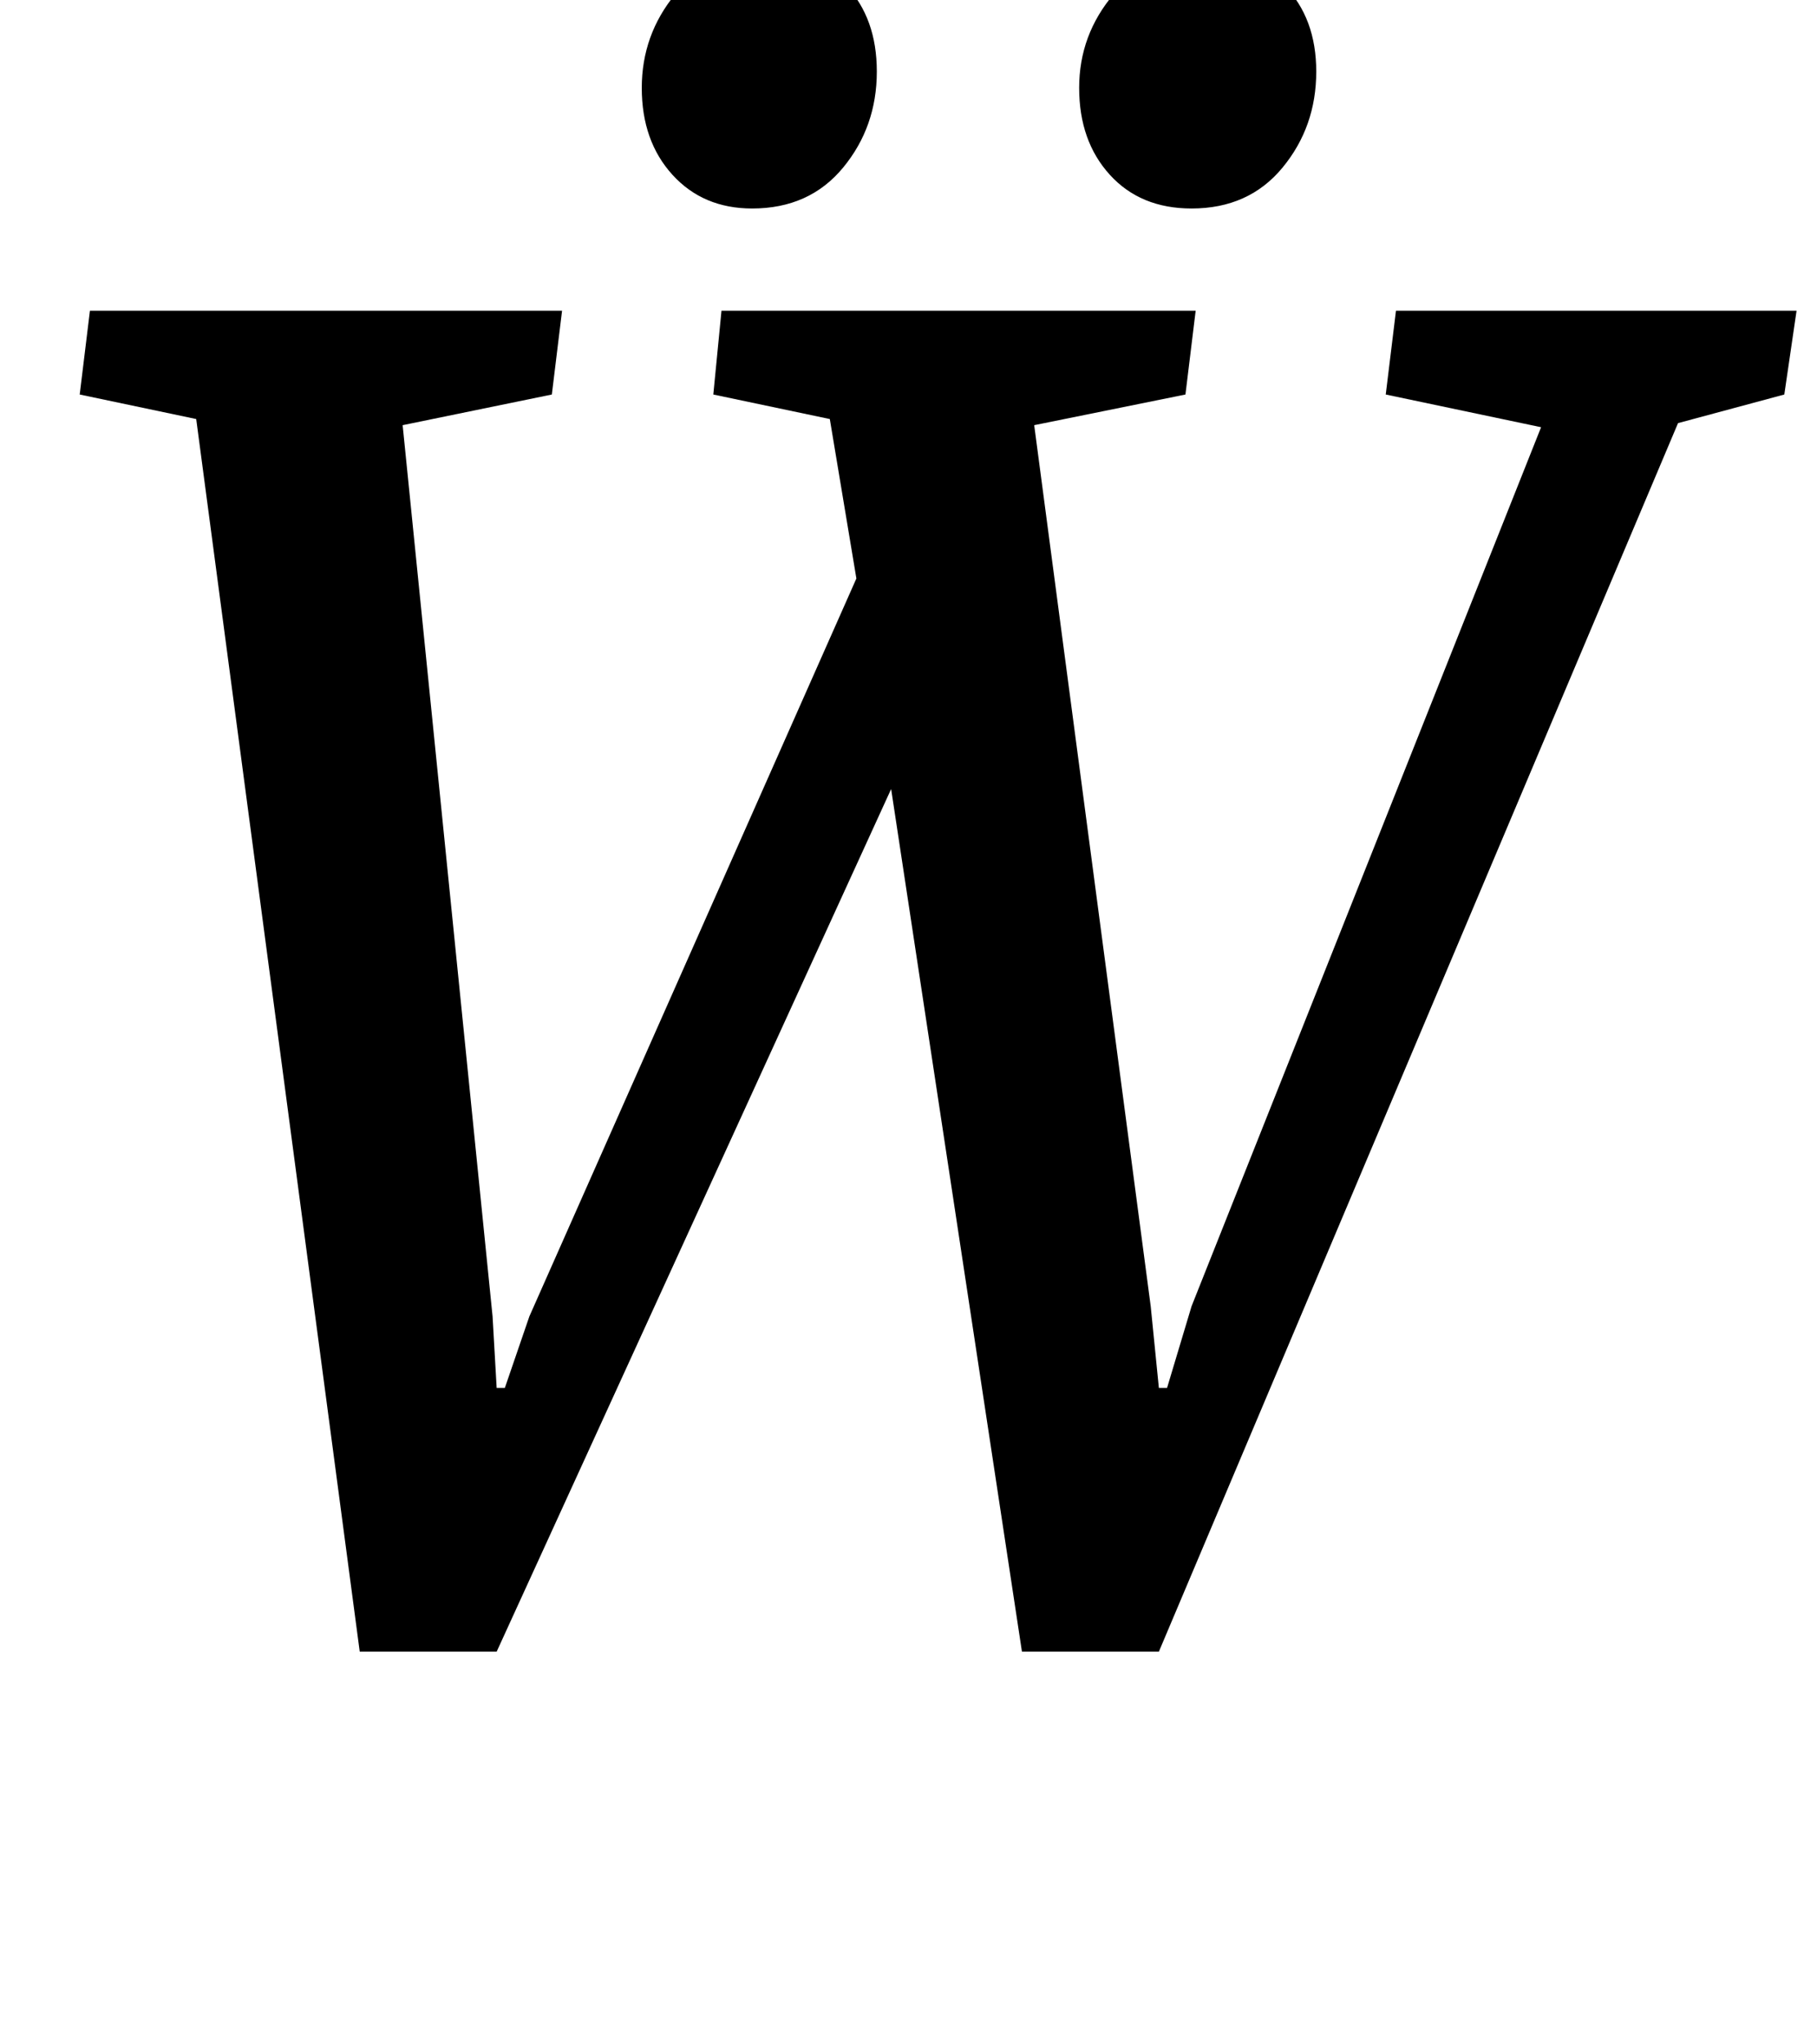<?xml version="1.0" standalone="no"?>
<!DOCTYPE svg PUBLIC "-//W3C//DTD SVG 1.1//EN" "http://www.w3.org/Graphics/SVG/1.1/DTD/svg11.dtd" >
<svg xmlns="http://www.w3.org/2000/svg" xmlns:xlink="http://www.w3.org/1999/xlink" version="1.1" viewBox="-10 0 889 1000">
  <g transform="matrix(1 0 0 -1 0 800)">
   <path fill="currentColor"
d="M29 0zM86 595l-57 12l5 41h231l-5 -41l-73 -15l44 -436l2 -35h4l12 35l160 361l-13 78l-57 12l4 41h232l-5 -41l-74 -15l57 -431l4 -40h4l12 40l171 430l-76 16l5 41h196l-6 -41l-52 -14l-254 -601h-67l-64 422l-193 -422h-67zM562 698zM319 714.5q-15 16.5 -15 42.5
t16.5 46t43.5 20q25 0 40 -16t15 -42q0 -27 -16.5 -47t-44.5 -20q-24 0 -39 16.5zM533 714.5q-15 16.5 -15 42.5t17 46t44 20q24 0 39.5 -16t15.5 -42q0 -27 -16.5 -47t-44.5 -20q-25 0 -40 16.5z" />
  </g>

</svg>

